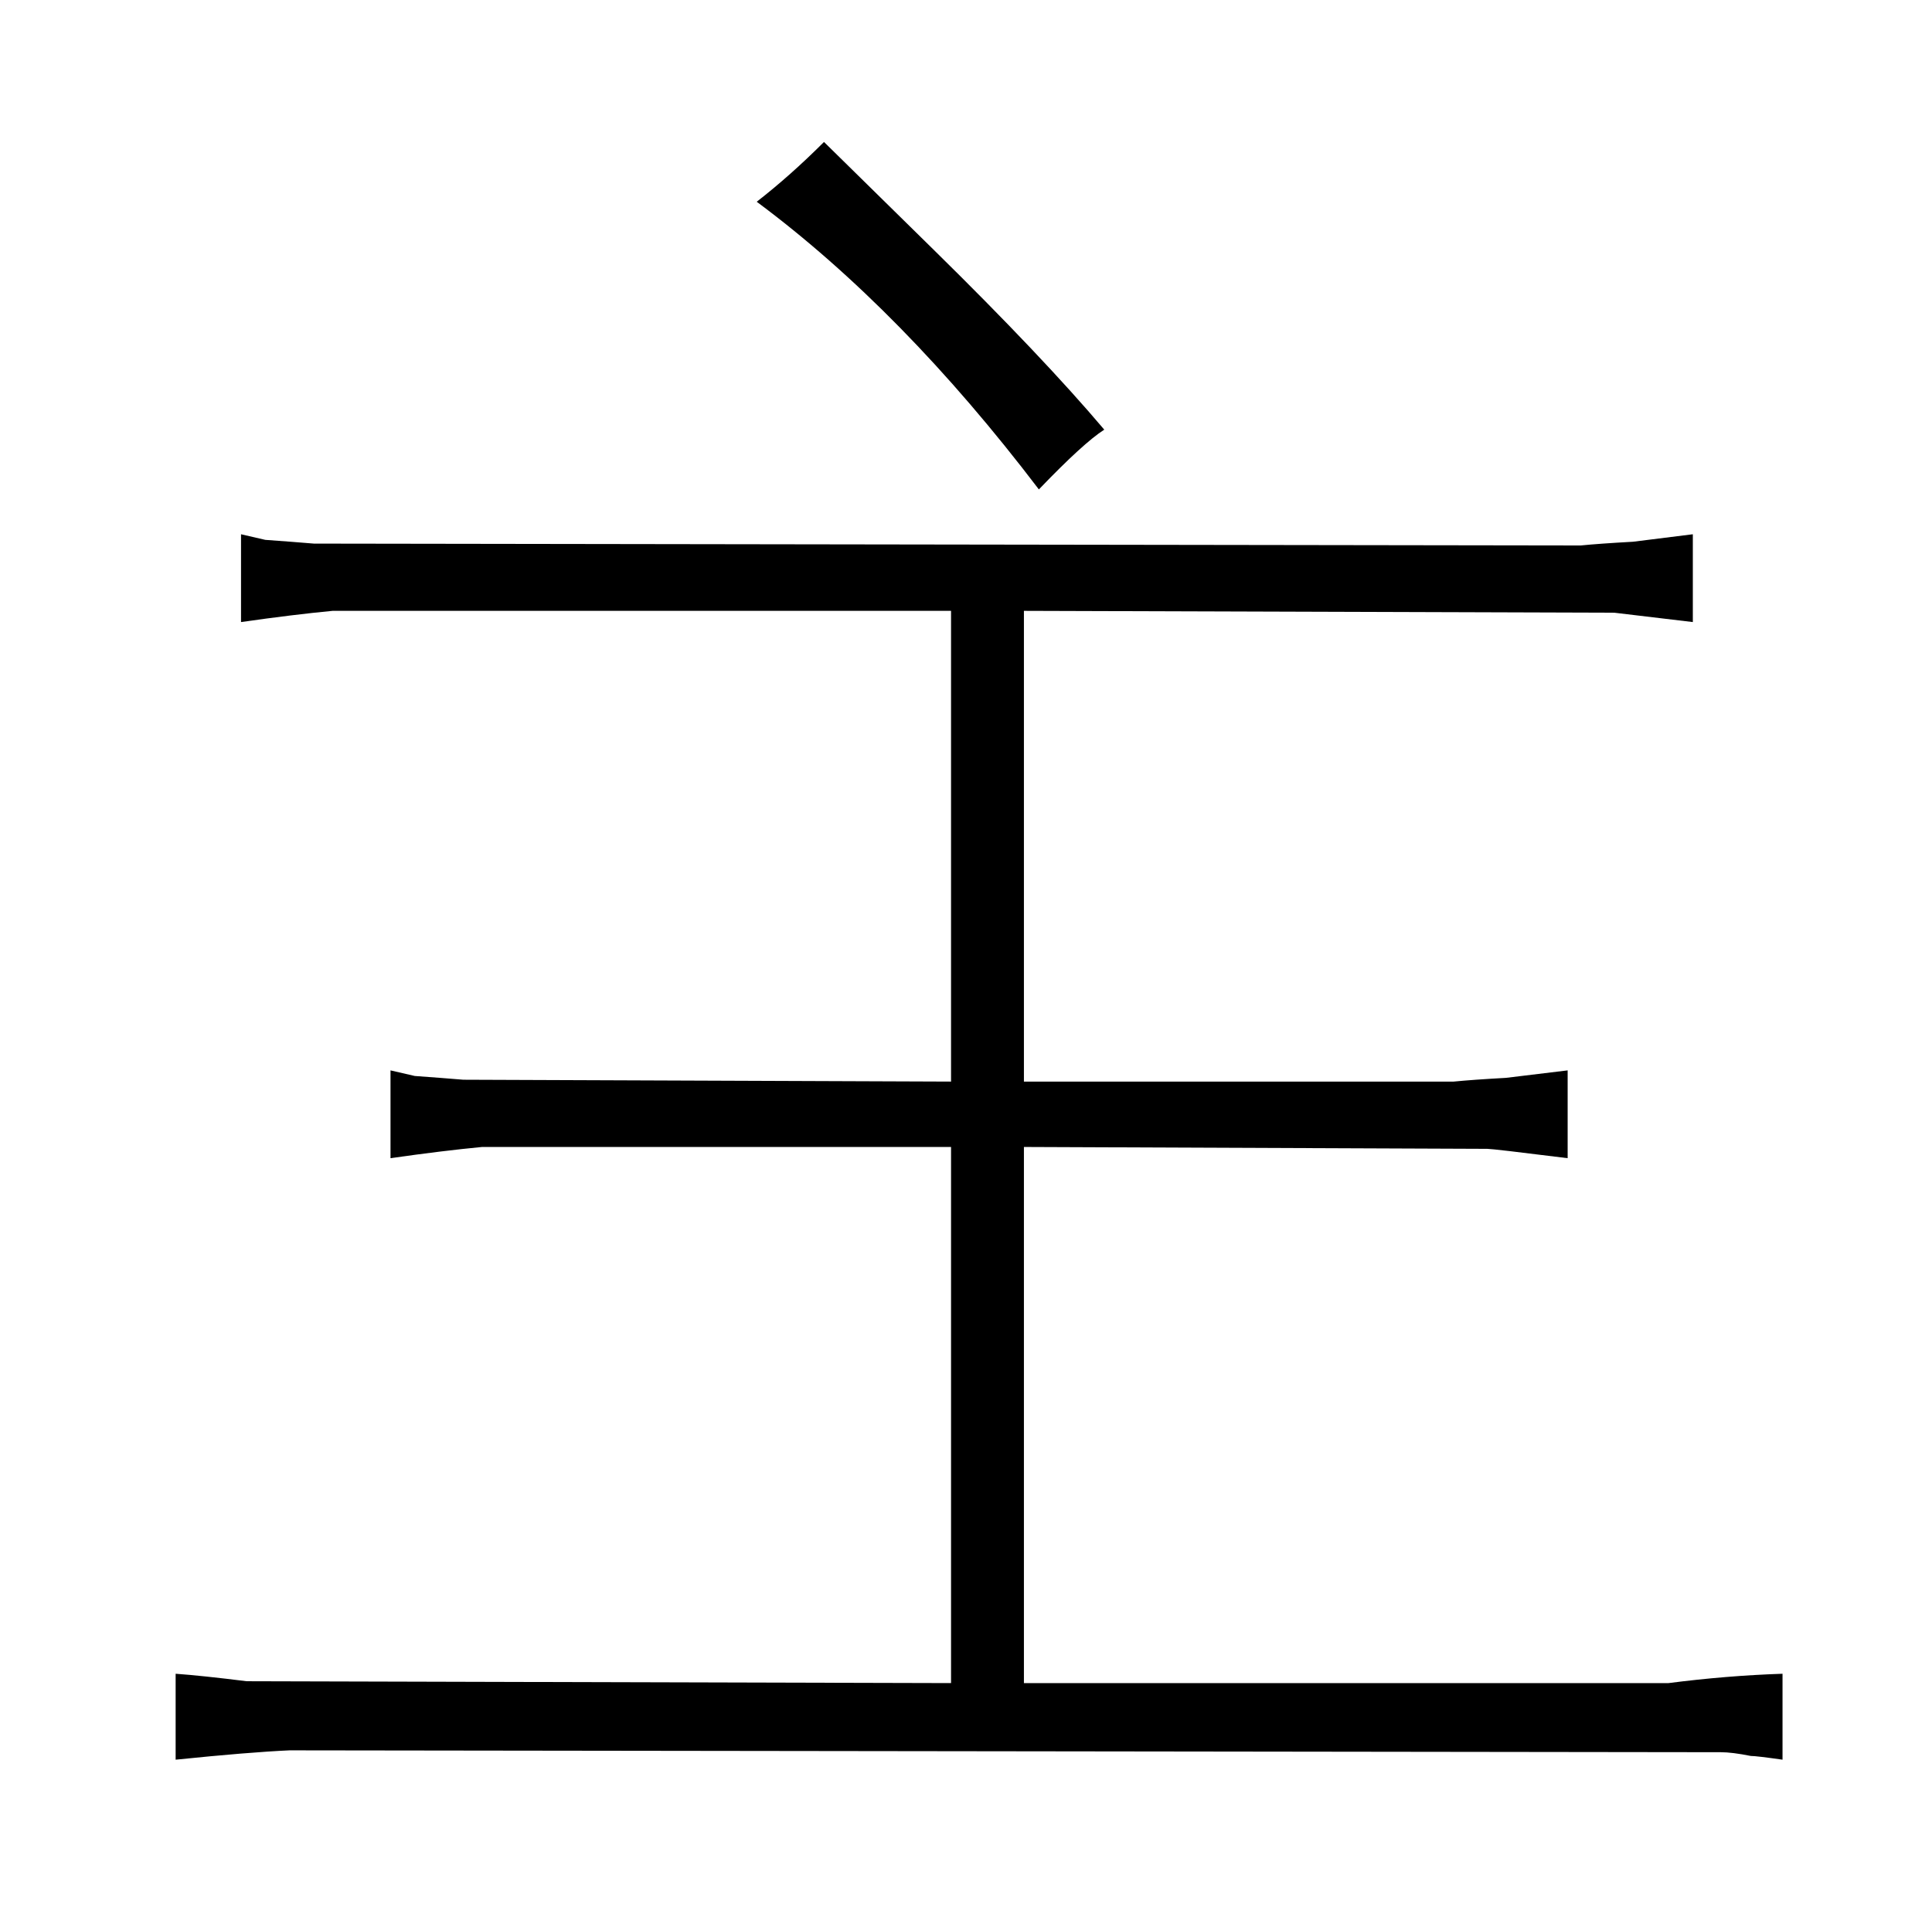 <?xml version="1.0" standalone="no"?>
<!DOCTYPE svg PUBLIC "-//W3C//DTD SVG 1.1//EN" "http://www.w3.org/Graphics/SVG/1.1/DTD/svg11.dtd" >
<svg xmlns="http://www.w3.org/2000/svg" xmlns:xlink="http://www.w3.org/1999/xlink" version="1.1" viewBox="-10 0 1034 1024">
  <g transform="matrix(1 0 0 -1 0 820)">
   <path fill="currentColor"
d="M499 -81l-377 1q-24 3 -38 4v-46q39 4 61 5l766 -1q6 0 16 -2q3 0 17 -2v46q-30 -1 -61 -5h-345v287l248 -1q3 0 43 -5v47l-33 -4q-18 -1 -28 -2h-230v252l316 -1l42 -5v47l-32 -4q-18 -1 -28 -2l-678 1q-12 1 -26 2l-13 3v-47q28 4 49 6h331v-252l-261 1q-12 1 -26 2
l-13 3v-47q28 4 49 6h251v-287zM395 712q78 -58 151 -154q24 25 35 32q-33 39 -91 96l-59 58q-18 -18 -36 -32v0z" />
  </g>

</svg>
